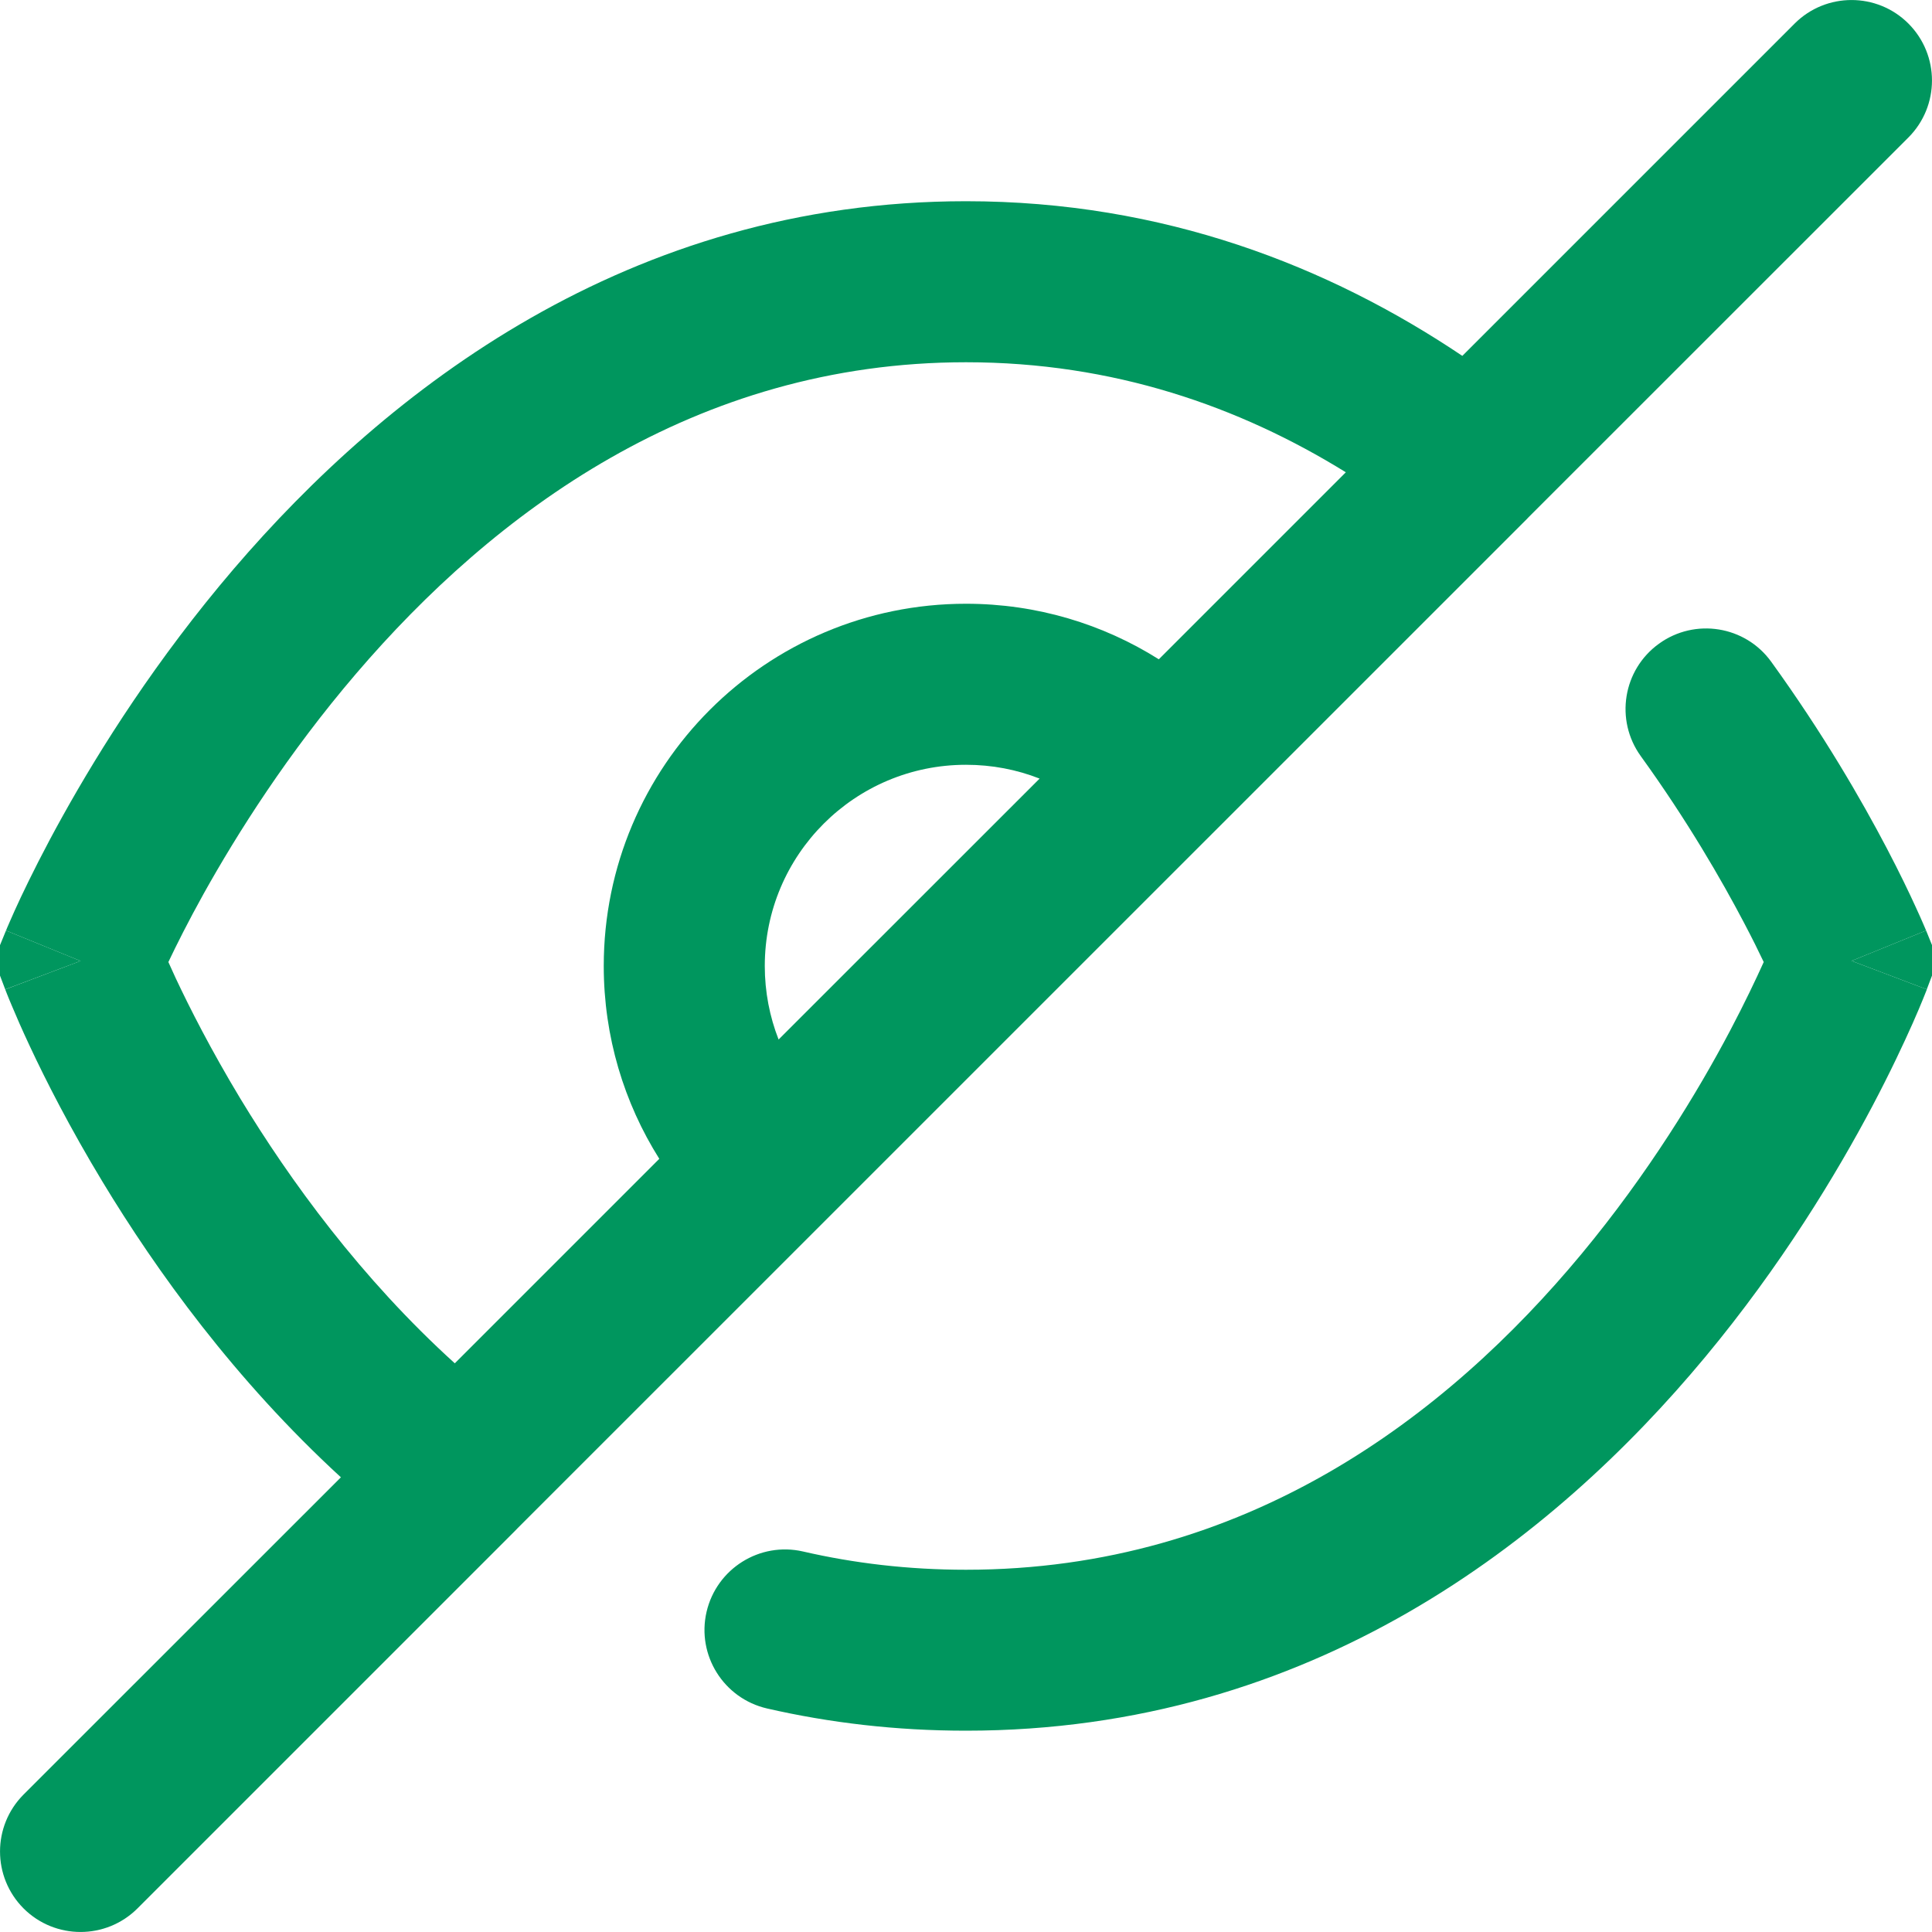 <svg width="20" height="20" viewBox="0 0 20 20" fill="none" xmlns="http://www.w3.org/2000/svg">
<path fill-rule="evenodd" clip-rule="evenodd" d="M19.756 0.244C20.081 0.57 20.081 1.097 19.756 1.423L15.824 5.354C15.817 5.362 15.81 5.369 15.803 5.376L5.357 15.821C5.35 15.829 5.343 15.836 5.336 15.843L1.423 19.756C1.097 20.081 0.57 20.081 0.244 19.756C-0.081 19.43 -0.081 18.903 0.244 18.577L3.529 15.293C2.43 14.284 1.618 13.155 1.061 12.233C0.723 11.674 0.474 11.184 0.309 10.831C0.226 10.654 0.164 10.511 0.122 10.41C0.101 10.36 0.084 10.32 0.073 10.291L0.06 10.258L0.056 10.247L0.055 10.244L0.054 10.243C0.054 10.243 0.054 10.242 0.834 9.948L0.062 9.633L0.062 9.632L0.063 9.63L0.066 9.624L0.074 9.604C0.081 9.587 0.091 9.564 0.104 9.535C0.129 9.477 0.166 9.394 0.215 9.29C0.313 9.083 0.457 8.792 0.651 8.444C1.037 7.75 1.622 6.822 2.419 5.89C4.006 4.036 6.508 2.083 10 2.083C12.044 2.083 13.755 2.755 15.138 3.684L18.578 0.244C18.903 -0.081 19.431 -0.081 19.756 0.244ZM8.06 10.761L10.762 8.06C10.526 7.967 10.269 7.917 10 7.917C8.849 7.917 7.917 8.849 7.917 10C7.917 10.269 7.968 10.526 8.06 10.761ZM11.996 6.825C11.418 6.461 10.734 6.25 10 6.25C7.929 6.25 6.25 7.929 6.25 10C6.25 10.733 6.461 11.418 6.825 11.996L4.708 14.113C3.737 13.233 3.002 12.221 2.487 11.371C2.185 10.87 1.963 10.433 1.818 10.124C1.79 10.064 1.765 10.009 1.743 9.959C1.826 9.784 1.947 9.542 2.107 9.254C2.455 8.63 2.979 7.8 3.686 6.974C5.107 5.313 7.188 3.75 10 3.75C11.525 3.75 12.829 4.207 13.932 4.889L11.996 6.825Z" fill="#00965E"/>
<path d="M0.062 9.633L-0.062 9.936L0.054 10.242L0.834 9.948C0.062 9.633 0.062 9.633 0.062 9.633Z" fill="#00965E"/>
<path d="M17.173 6.664C17.546 6.394 18.067 6.478 18.336 6.851C18.873 7.594 19.27 8.281 19.534 8.785C19.666 9.037 19.765 9.244 19.832 9.391C19.866 9.464 19.891 9.522 19.909 9.563C19.918 9.584 19.925 9.6 19.93 9.612L19.936 9.626L19.938 9.63L19.938 9.632L19.939 9.633L19.167 9.947L19.946 10.242L19.946 10.243L19.945 10.245L19.943 10.252L19.935 10.272C19.928 10.289 19.919 10.312 19.907 10.342C19.883 10.402 19.847 10.486 19.801 10.591C19.707 10.802 19.569 11.098 19.382 11.452C19.009 12.157 18.439 13.101 17.652 14.048C16.082 15.937 13.578 17.916 10 17.916C9.273 17.916 8.586 17.834 7.94 17.686C7.491 17.582 7.211 17.135 7.314 16.687C7.418 16.238 7.865 15.958 8.313 16.061C8.838 16.182 9.4 16.25 10 16.25C12.896 16.25 14.975 14.662 16.37 12.983C17.065 12.146 17.574 11.305 17.908 10.673C18.062 10.381 18.178 10.136 18.258 9.959C18.206 9.849 18.139 9.714 18.057 9.558C17.822 9.11 17.466 8.493 16.985 7.827C16.716 7.454 16.8 6.933 17.173 6.664Z" fill="#00965E"/>
<path d="M19.946 10.242C19.946 10.242 19.947 10.242 19.167 9.947C19.939 9.633 19.939 9.633 19.939 9.633L20.062 9.936L19.946 10.242Z" fill="#00965E"/>
</svg>
